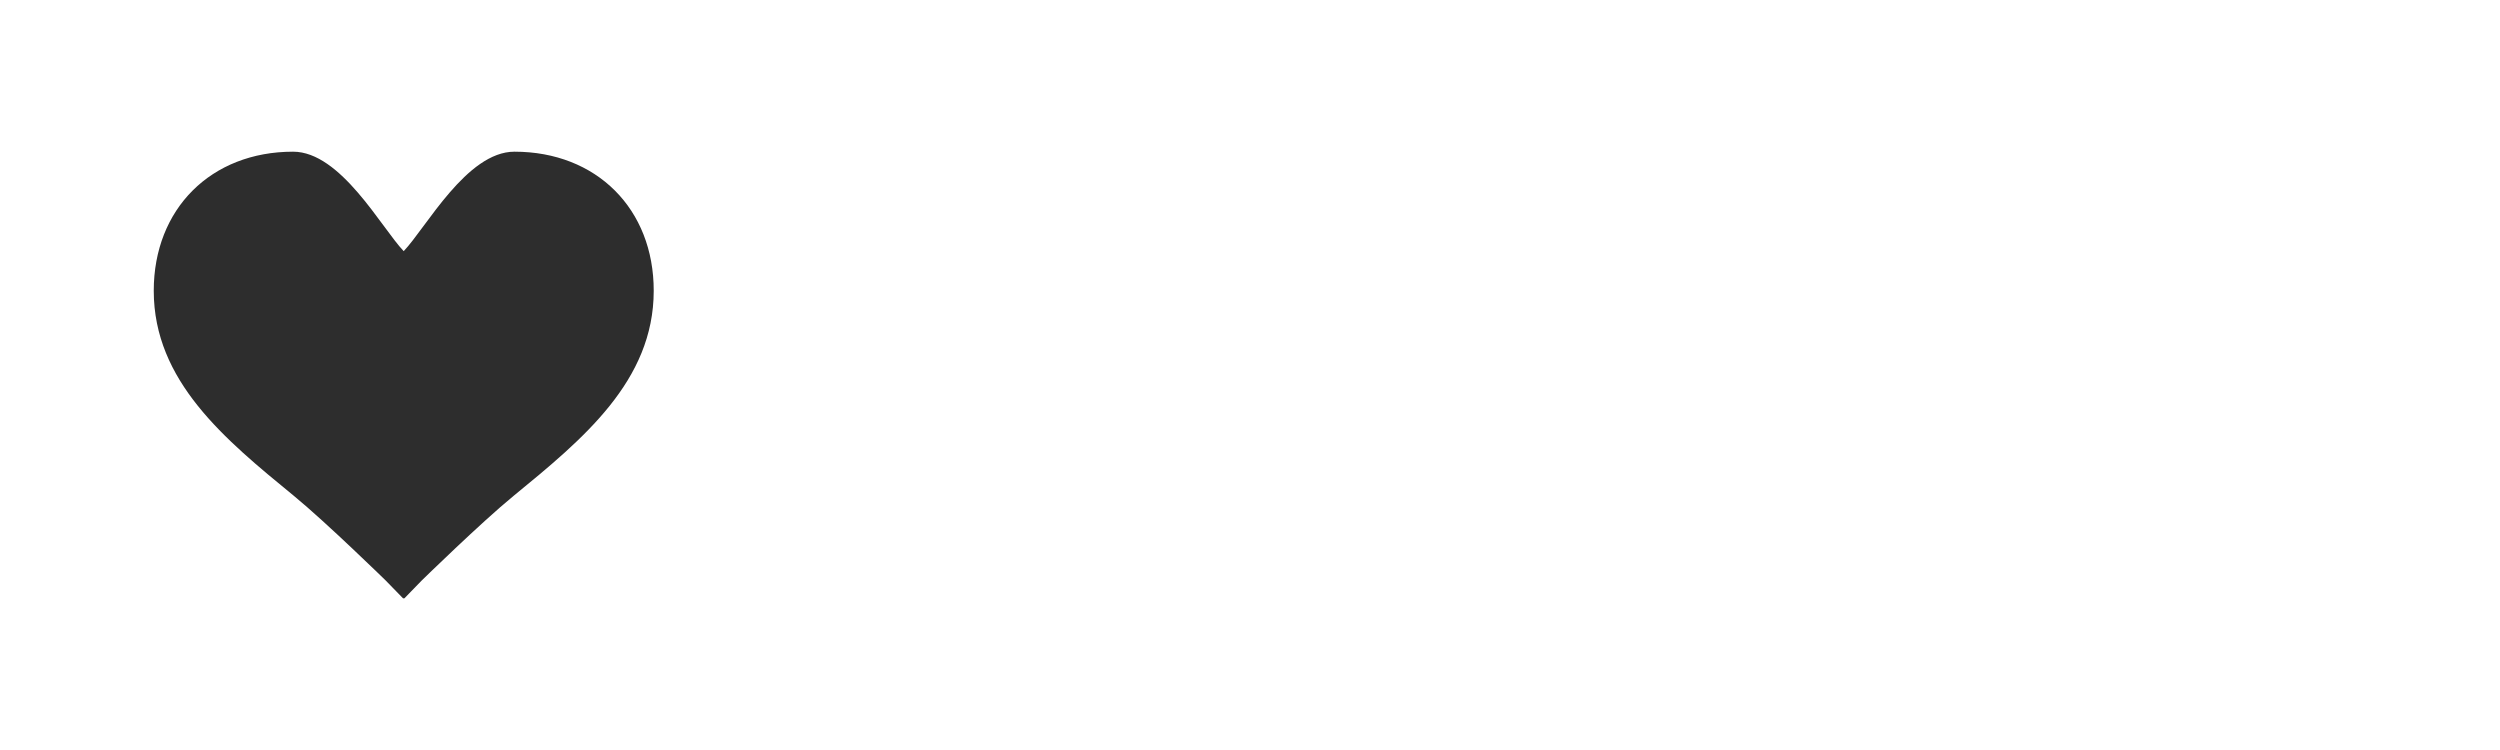<?xml version="1.0" encoding="utf-8"?>
<!-- Generator: Adobe Illustrator 15.0.2, SVG Export Plug-In . SVG Version: 6.00 Build 0)  -->
<!DOCTYPE svg PUBLIC "-//W3C//DTD SVG 1.1//EN" "http://www.w3.org/Graphics/SVG/1.1/DTD/svg11.dtd">
<svg version="1.1" id="Calque_1" xmlns="http://www.w3.org/2000/svg" xmlns:xlink="http://www.w3.org/1999/xlink" x="0px" y="0px"
	 width="80px" height="24px" viewBox="0 0 80 24" enable-background="new 0 0 80 24" xml:space="preserve">
<path fill="#2D2D2D" d="M16.461,4.854c-1.524,0-2.827,2.434-3.543,3.183c-0.715-0.751-2.015-3.183-3.539-3.183
	c-2.625,0-4.459,1.83-4.459,4.451c0,2.888,2.276,4.754,4.48,6.559c1.039,0.853,2.942,2.712,2.942,2.712l0.556,0.571h0.042
	l0.555-0.571c0,0,1.901-1.859,2.943-2.711c2.204-1.806,4.481-3.671,4.481-6.56C20.921,6.685,19.088,4.854,16.461,4.854z"/>
</svg>
